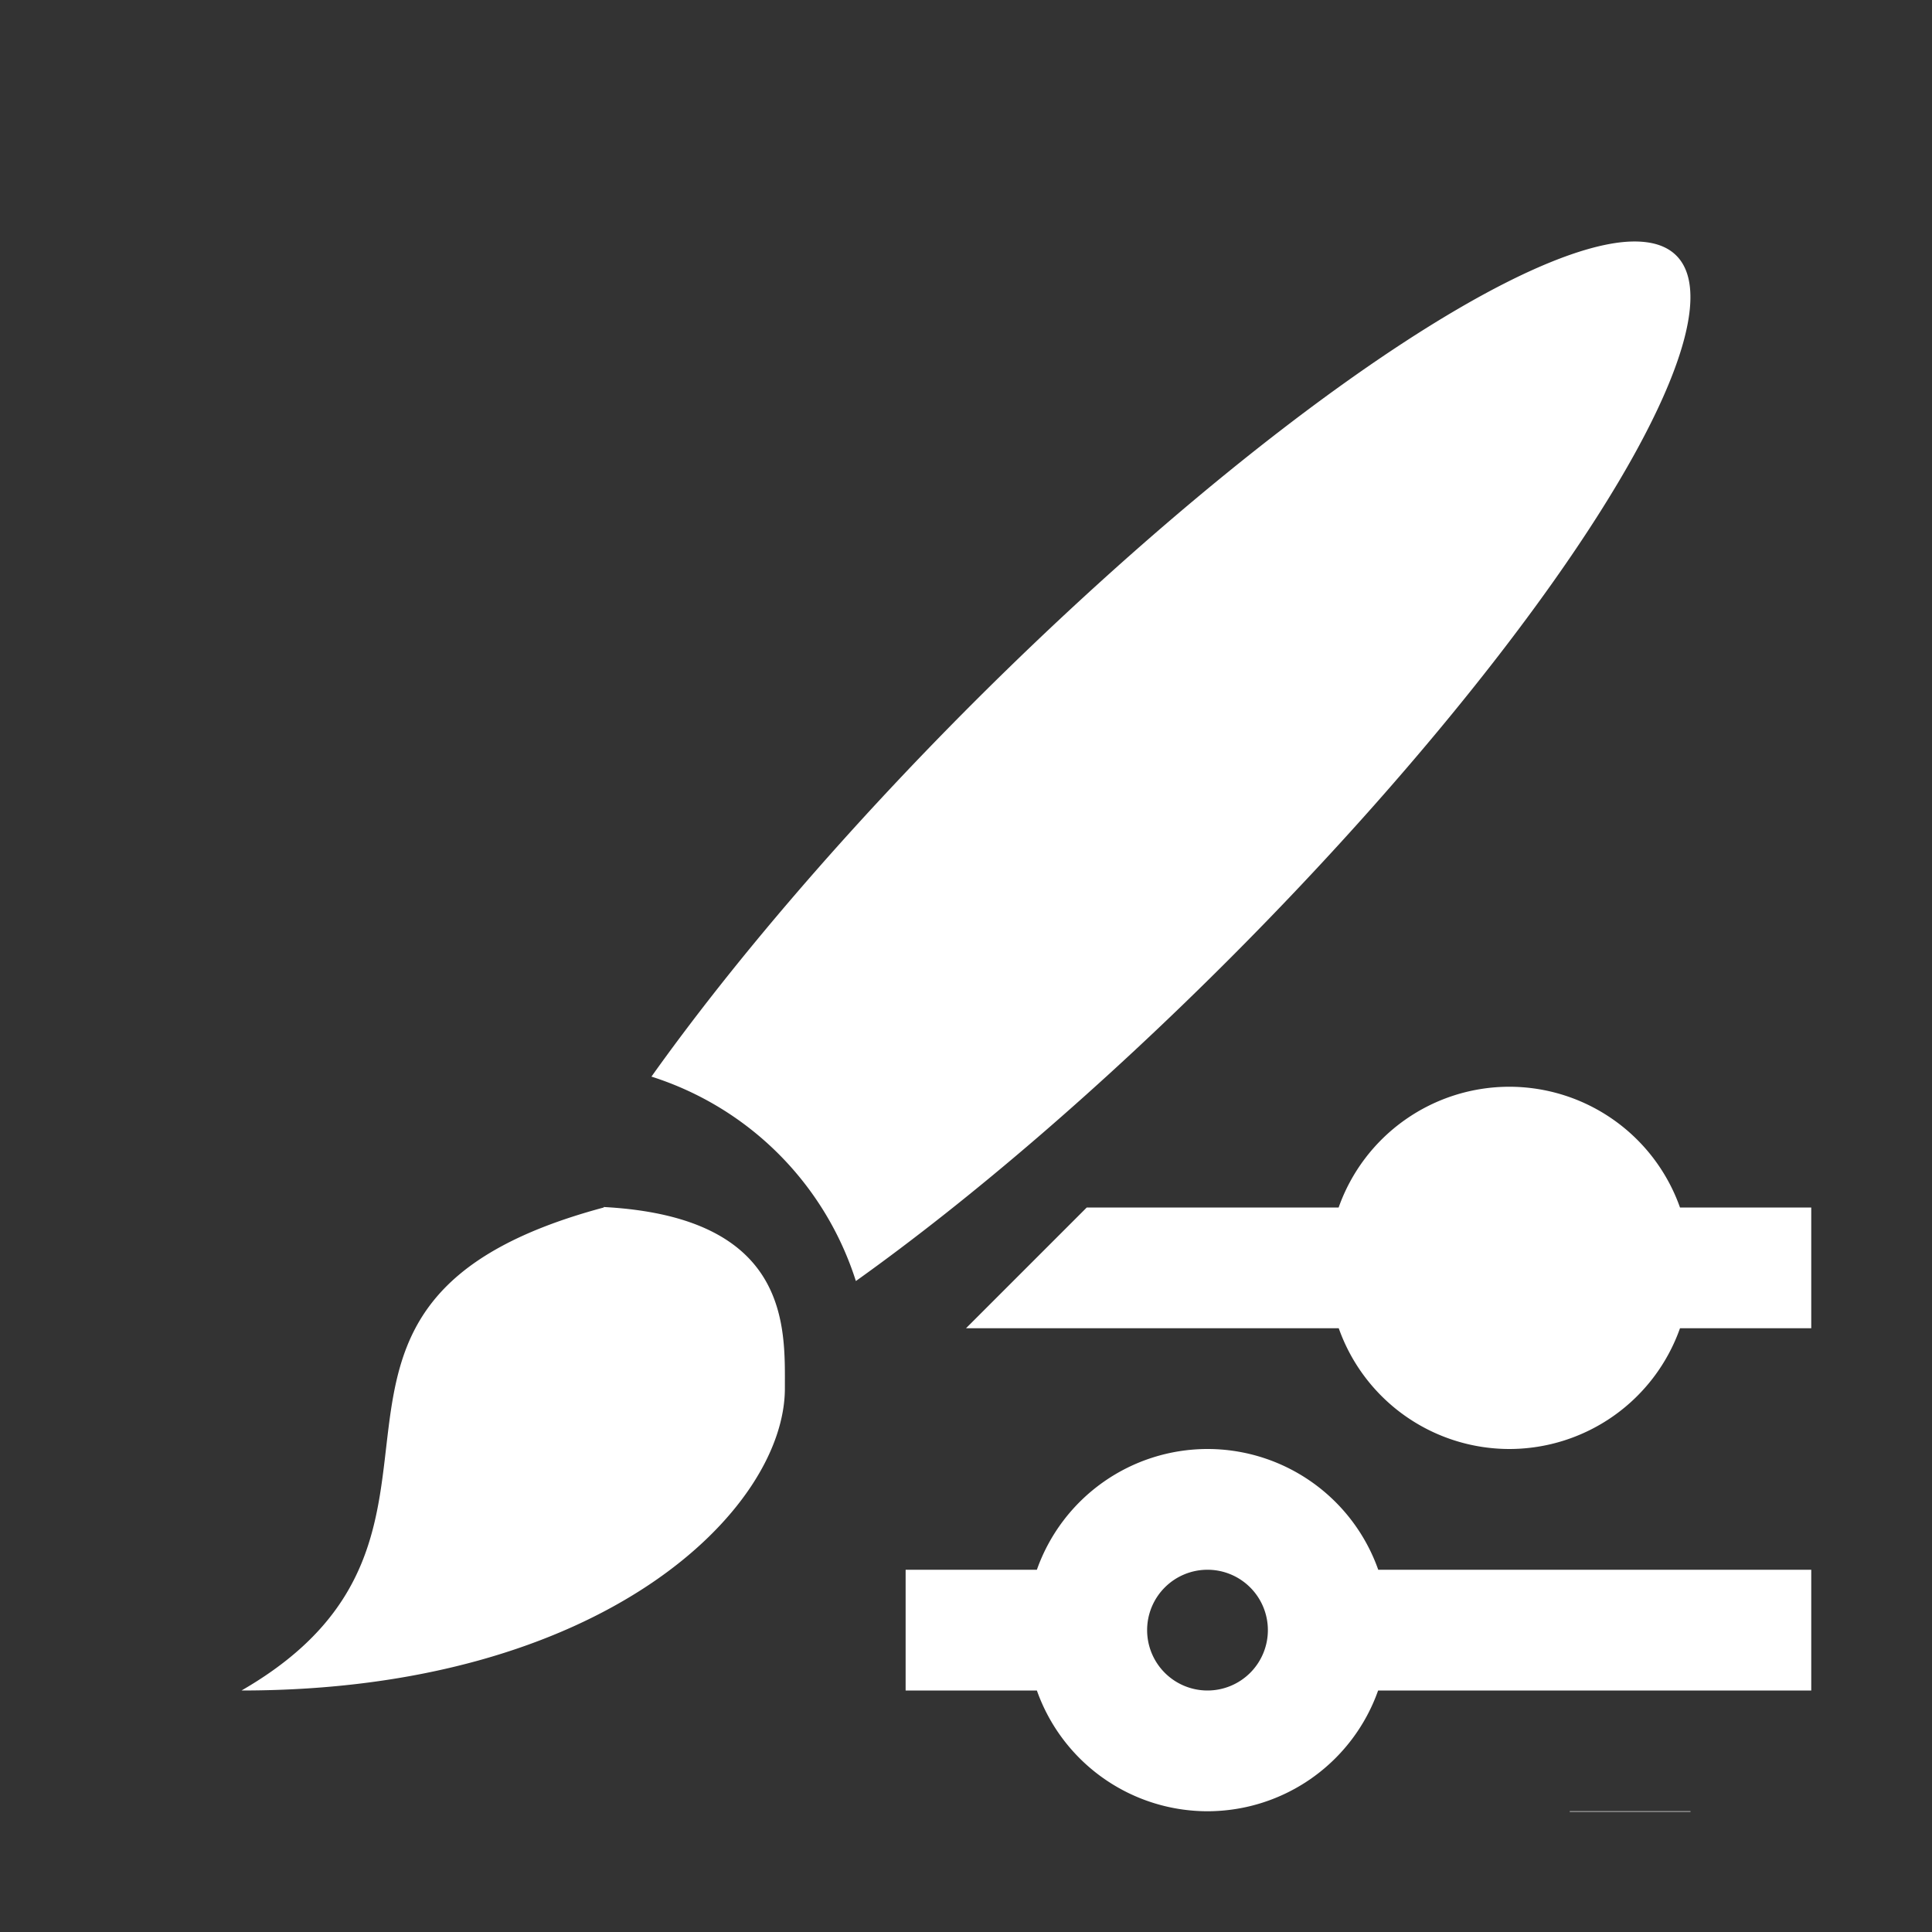 <?xml version="1.0" encoding="UTF-8" standalone="no"?>
<svg
   viewBox="0 0 16 16"
   version="1.1"
   id="svg5"
   sodipodi:docname="brush_tune.svg"
   inkscape:version="1.2.2 (b0a8486, 2022-12-01)"
   width="32"
   height="32"
   xmlns:inkscape="http://www.inkscape.org/namespaces/inkscape"
   xmlns:sodipodi="http://sodipodi.sourceforge.net/DTD/sodipodi-0.dtd"
   xmlns="http://www.w3.org/2000/svg"
   xmlns:svg="http://www.w3.org/2000/svg"
   xmlns:rdf="http://www.w3.org/1999/02/22-rdf-syntax-ns#"
   xmlns:cc="http://creativecommons.org/ns#"
   xmlns:dc="http://purl.org/dc/elements/1.1/">
  <rect x="0" y="0" width="16" height="16" fill="#333333" stroke="none"/>
  <sodipodi:namedview
     pagecolor="#808080"
     bordercolor="#666666"
     borderopacity="1"
     objecttolerance="10"
     gridtolerance="10"
     guidetolerance="10"
     inkscape:pageopacity="0"
     inkscape:pageshadow="2"
     inkscape:window-width="1990"
     inkscape:window-height="1752"
     id="namedview7"
     showgrid="true"
     inkscape:zoom="32"
     inkscape:cx="0.875"
     inkscape:cy="27.515625"
     inkscape:window-x="3762"
     inkscape:window-y="137"
     inkscape:window-maximized="0"
     inkscape:current-layer="svg5"
     inkscape:snap-bbox="true"
     inkscape:bbox-nodes="true"
     inkscape:snap-page="true"
     inkscape:document-rotation="0"
     inkscape:showpageshadow="0"
     inkscape:pagecheckerboard="0"
     inkscape:deskcolor="#d1d1d1">
    <inkscape:grid
       type="xygrid"
       id="grid20707"
       units="px"
       spacingx="0.5"
       spacingy="0.5" />
  </sodipodi:namedview>
  <defs
     id="defs3051">
    <style
       type="text/css"
       id="current-color-scheme">
      .ColorScheme-Text {
        color:#232629;
      }
      </style>
  </defs>
  <path
     id="path4"
     style="color:#232629;fill:#ffffff;fill-opacity:1;stroke:none;stroke-width:1"
     class="ColorScheme-Text"
     d="M 13.428 2.006 A 1.5 6.751 44.989 0 0 8.051 5.83 A 1.5 6.751 44.989 0 0 5.395 8.916 C 6.202 9.173 6.831 9.802 7.088 10.609 A 1.5 6.751 44.989 0 0 10.172 7.951 A 1.5 6.751 44.989 0 0 13.883 2.117 A 1.5 6.751 44.989 0 0 13.635 2.006 A 1.5 6.751 44.989 0 0 13.428 2.006 z M 12.5 9 A 1.5 1.5 0 0 0 11.086 10 L 9 10 L 8 11 L 11.087 11 A 1.5 1.5 0 0 0 12.5 12 A 1.5 1.5 0 0 0 13.913 11 L 15 11 L 15 10 L 13.913 10 A 1.5 1.5 0 0 0 12.5 9 z M 5 9.996 L 5 10 C 2 10.804 4.25 12.703 2 14 C 5 14 6.5 12.499 6.5 11.498 C 6.5 10.999 6.551 10.079 5 9.996 z M 10 12 A 1.5 1.5 0 0 0 8.587 13 L 7.5 13 L 7.5 14 L 8.587 14 A 1.5 1.5 0 0 0 10 15 A 1.5 1.5 0 0 0 11.413 14 L 15 14 L 15 13 L 11.414 13 A 1.5 1.5 0 0 0 10 12 z M 10 13 A 0.5 0.5 0 0 1 10.5 13.5 A 0.5 0.5 0 0 1 10 14 A 0.5 0.5 0 0 1 9.5 13.5 A 0.5 0.5 0 0 1 10 13 z M 13 15 L 13 15.004 L 14 15.004 L 14 15 L 13 15 z " />
</svg>
